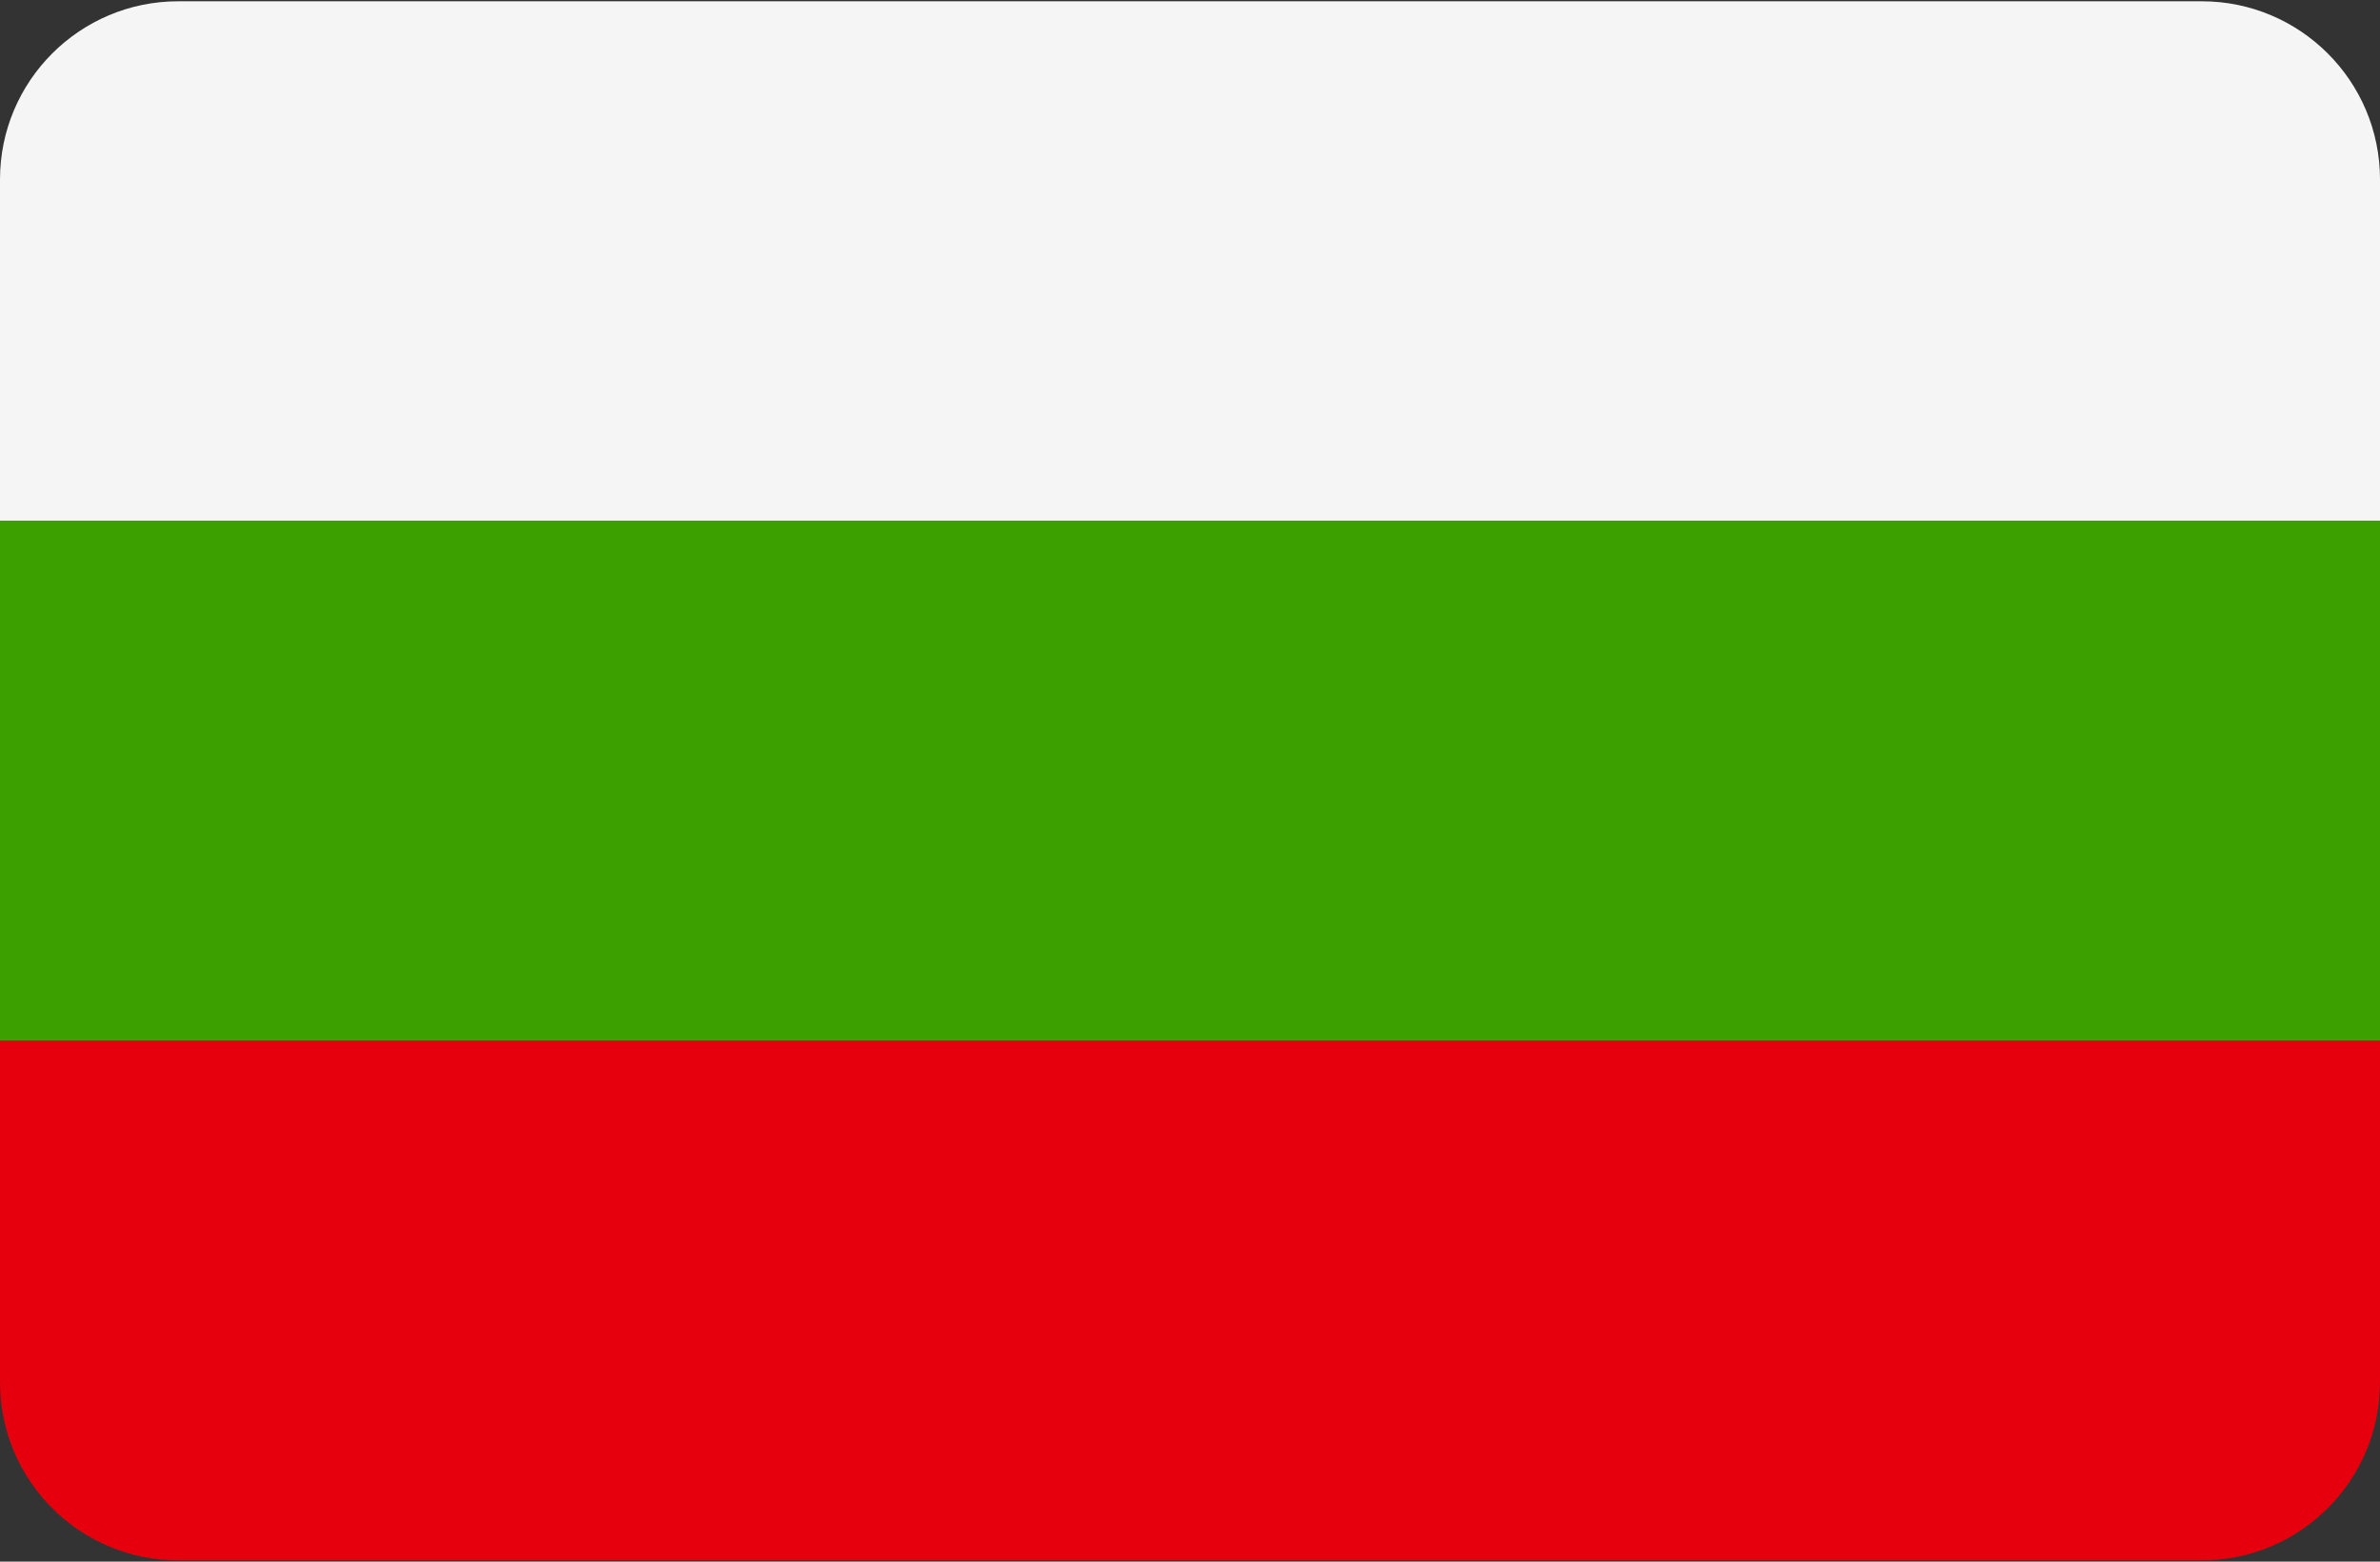 <svg width="512" height="336" xmlns="http://www.w3.org/2000/svg"><rect width="100%" height="100%" fill="#333333" stroke="none"/><g fill="none" fill-rule="evenodd"><path d="M38.345 335.724h435.31c21.177 0 38.345-17.167 38.345-38.345v-73.471H0v73.471c0 21.178 17.167 38.345 38.345 38.345z" fill="#E6000D"/><path d="M512 38.621C512 17.444 494.833.276 473.655.276H38.345C17.167.276 0 17.443 0 38.621v73.471h512V38.621z" fill="#F5F5F5"/><path fill="#3CA100" d="M0 112.09h512V223.9H0z"/></g></svg>